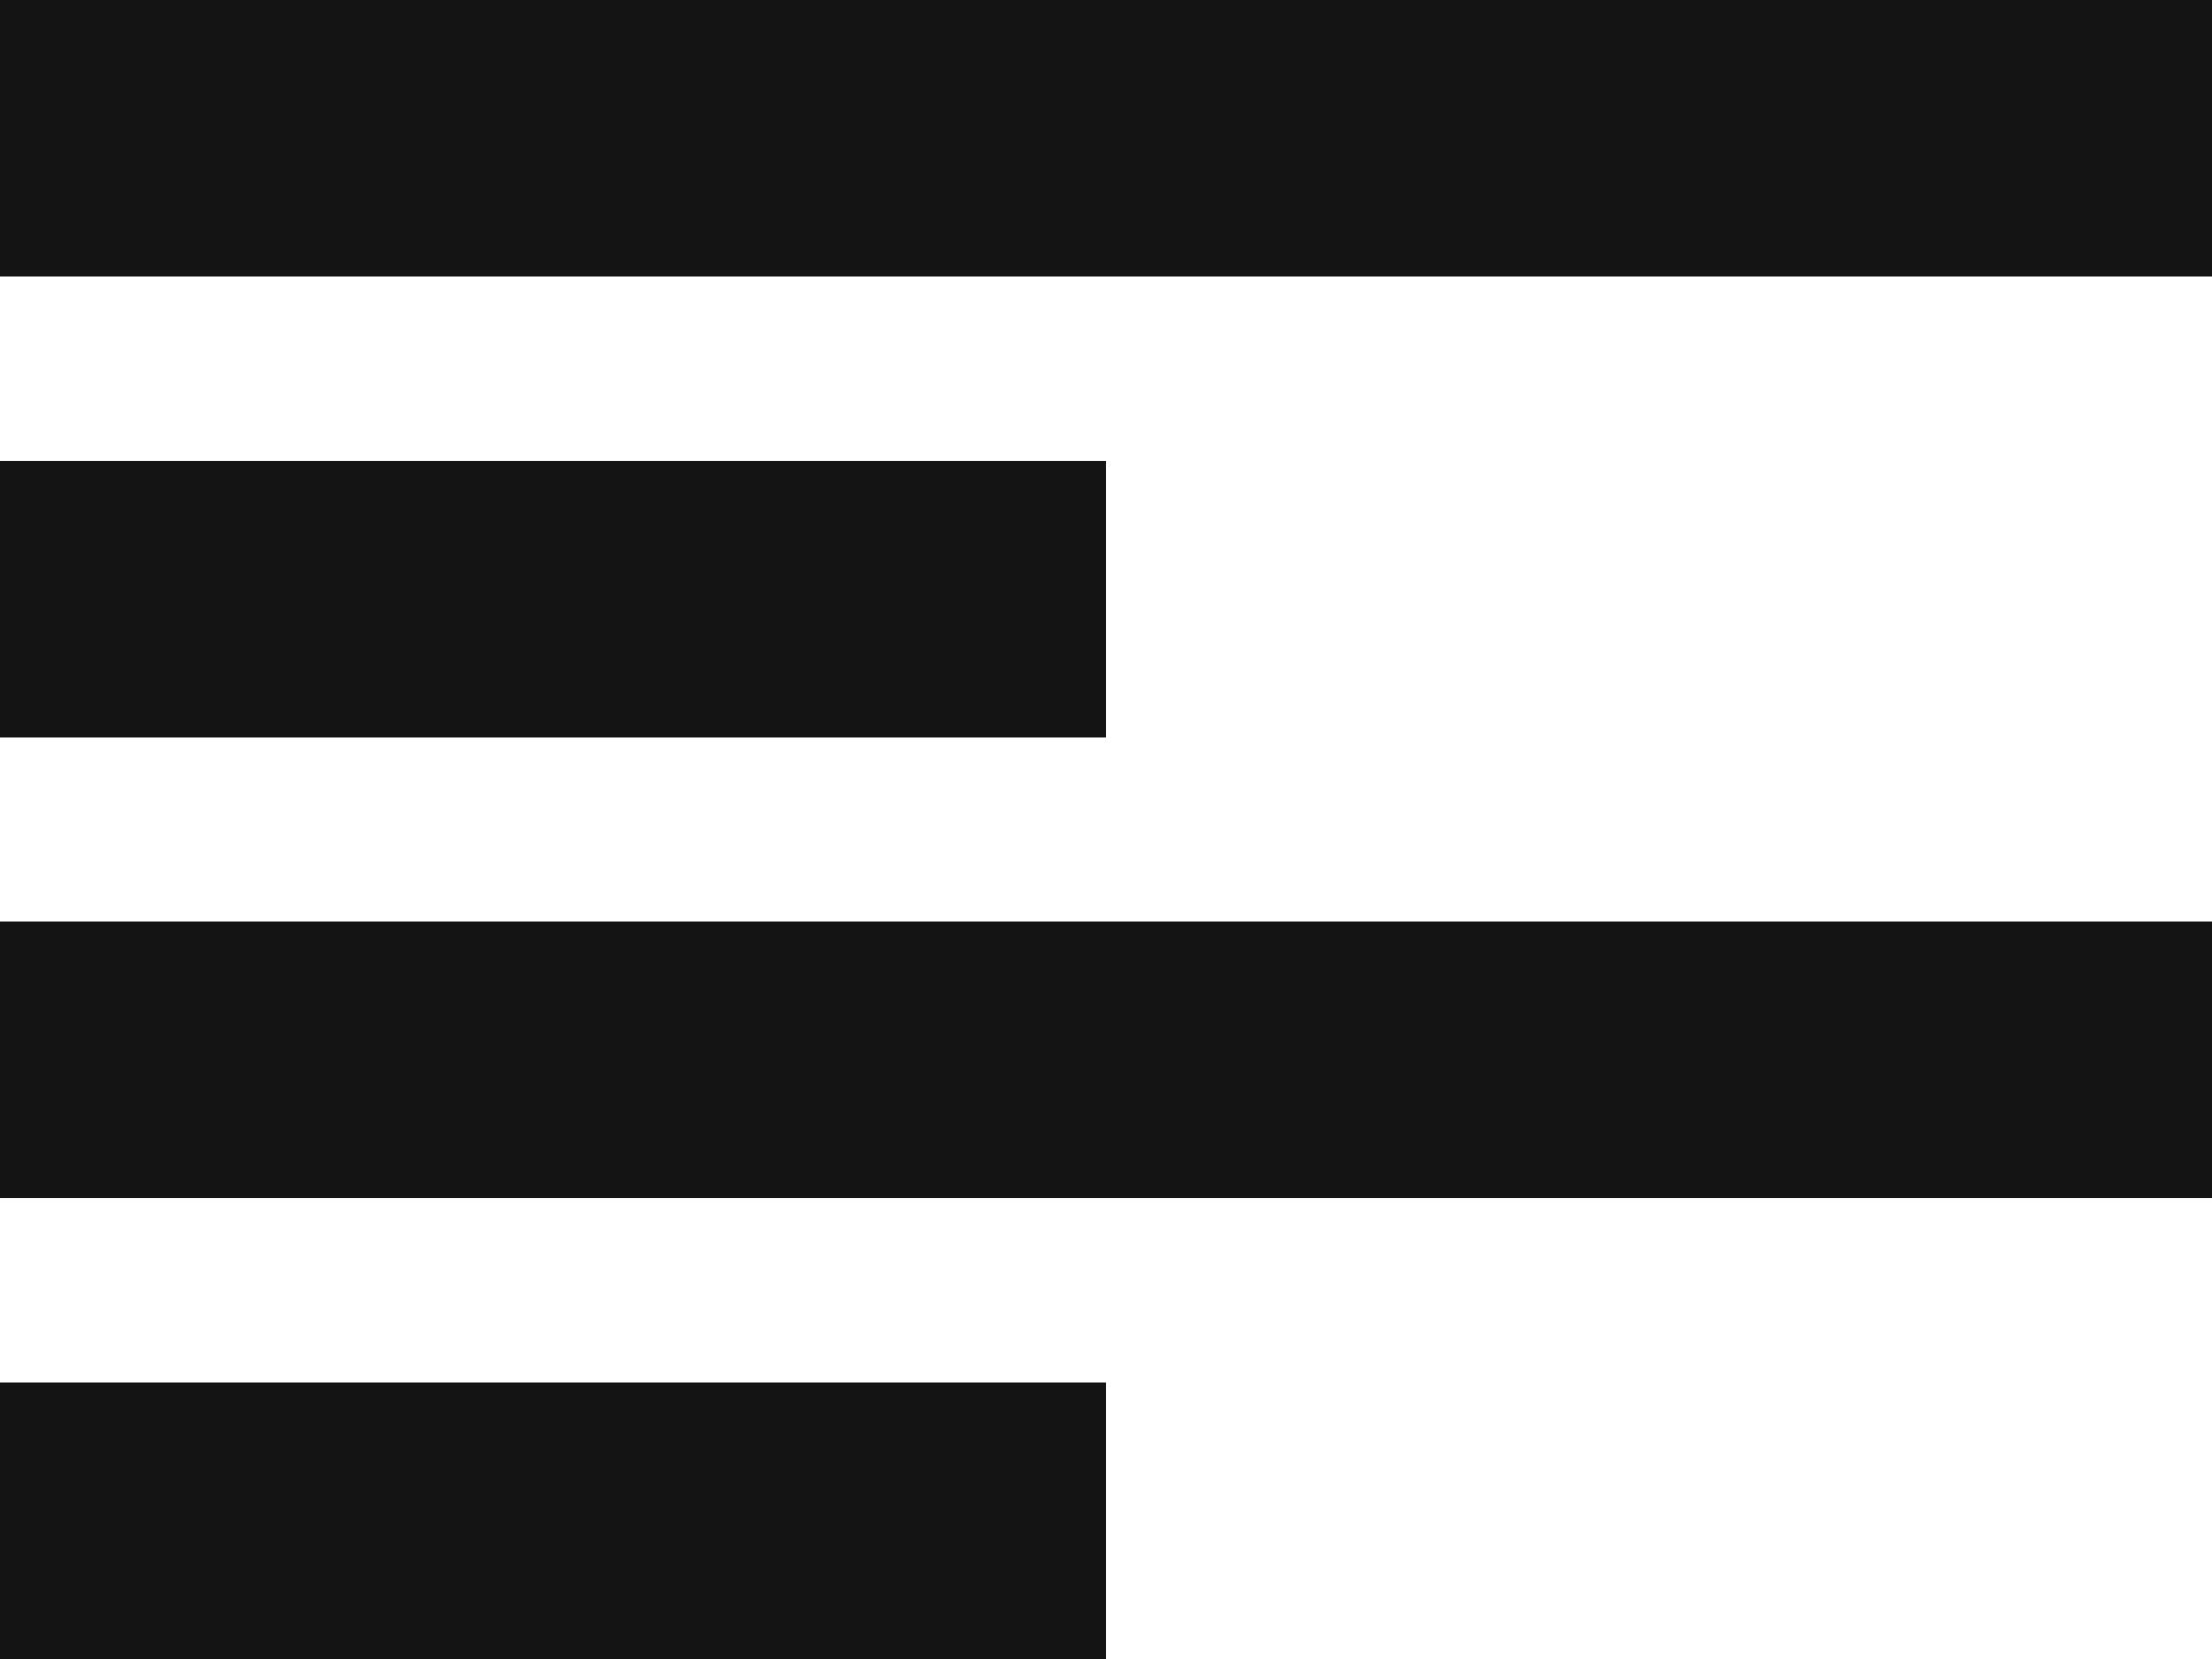 <svg width="28" height="21" viewBox="0 0 28 21" fill="none" xmlns="http://www.w3.org/2000/svg">
<path d="M0 21H14V17.5H0V21ZM0 15.165H28V11.665H0V15.165ZM14 5.835H0V9.335H14V5.835ZM0 0V3.5H28V0H0Z" fill="#141414"/>
</svg>
